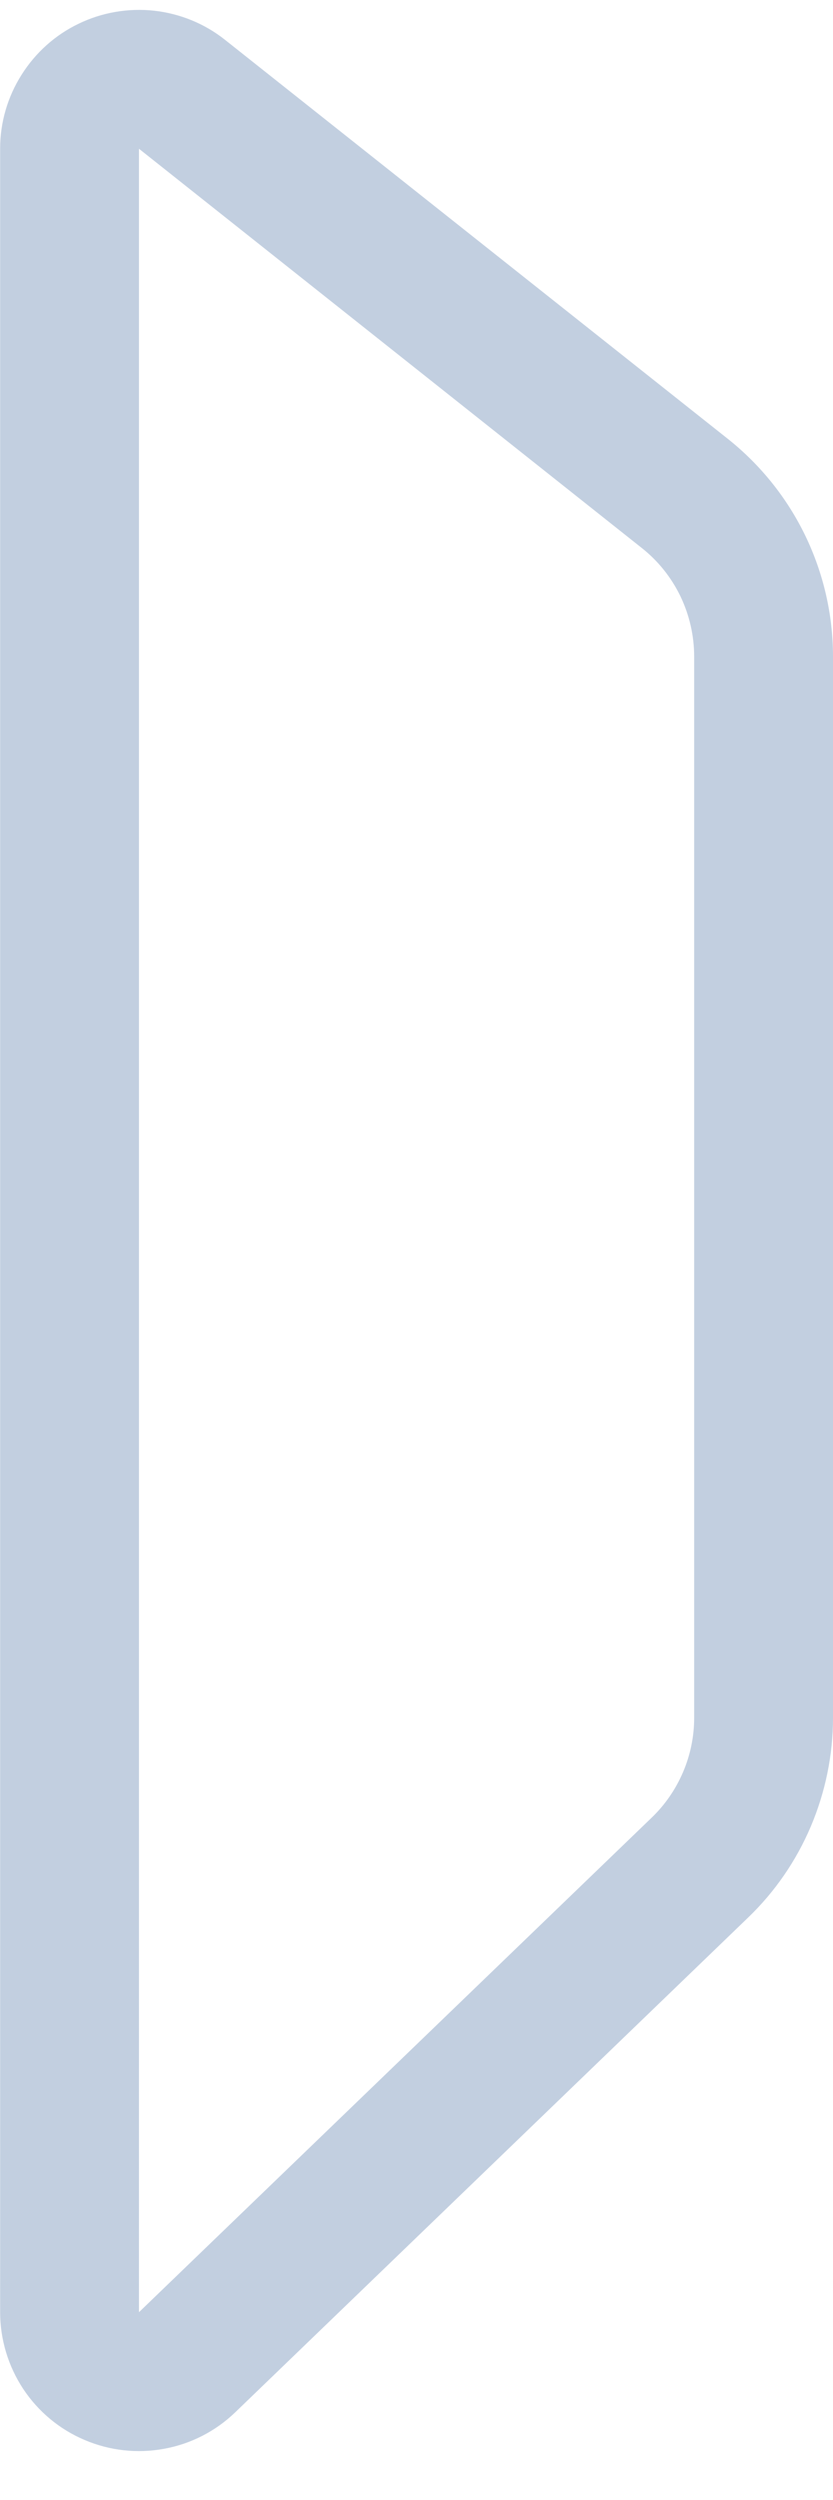 <svg width="6" height="18" viewBox="0 0 6 18" fill="none" xmlns="http://www.w3.org/2000/svg">
<path fill-rule="evenodd" clip-rule="evenodd" d="M1.183 17.631C0.99 17.667 0.79 17.645 0.61 17.568C0.429 17.492 0.275 17.363 0.167 17.2C0.059 17.036 0.001 16.844 0.001 16.648C0.001 16.648 0.001 16.648 0.001 16.648L0.001 1.07L0.001 1.069C0.001 0.881 0.055 0.697 0.155 0.539C0.255 0.38 0.397 0.252 0.566 0.171C0.735 0.089 0.924 0.057 1.11 0.077C1.297 0.098 1.474 0.17 1.621 0.287L5.244 3.161C5.48 3.349 5.67 3.587 5.801 3.858C5.932 4.13 6 4.427 6 4.728C6 4.728 6 4.728 6 4.728L6 12.368C6 12.637 5.945 12.903 5.84 13.151C5.735 13.398 5.581 13.622 5.387 13.808C5.387 13.808 5.387 13.808 5.387 13.808L1.695 17.368C1.554 17.504 1.376 17.596 1.183 17.631ZM4.693 13.088C4.79 12.995 4.867 12.883 4.92 12.759C4.973 12.635 5 12.502 5 12.368L5 4.728C5 4.577 4.966 4.429 4.901 4.293C4.835 4.157 4.74 4.038 4.622 3.945L1.001 1.071L1.001 16.648L4.693 13.088Z" fill="#C2CFE0"/>
</svg>

